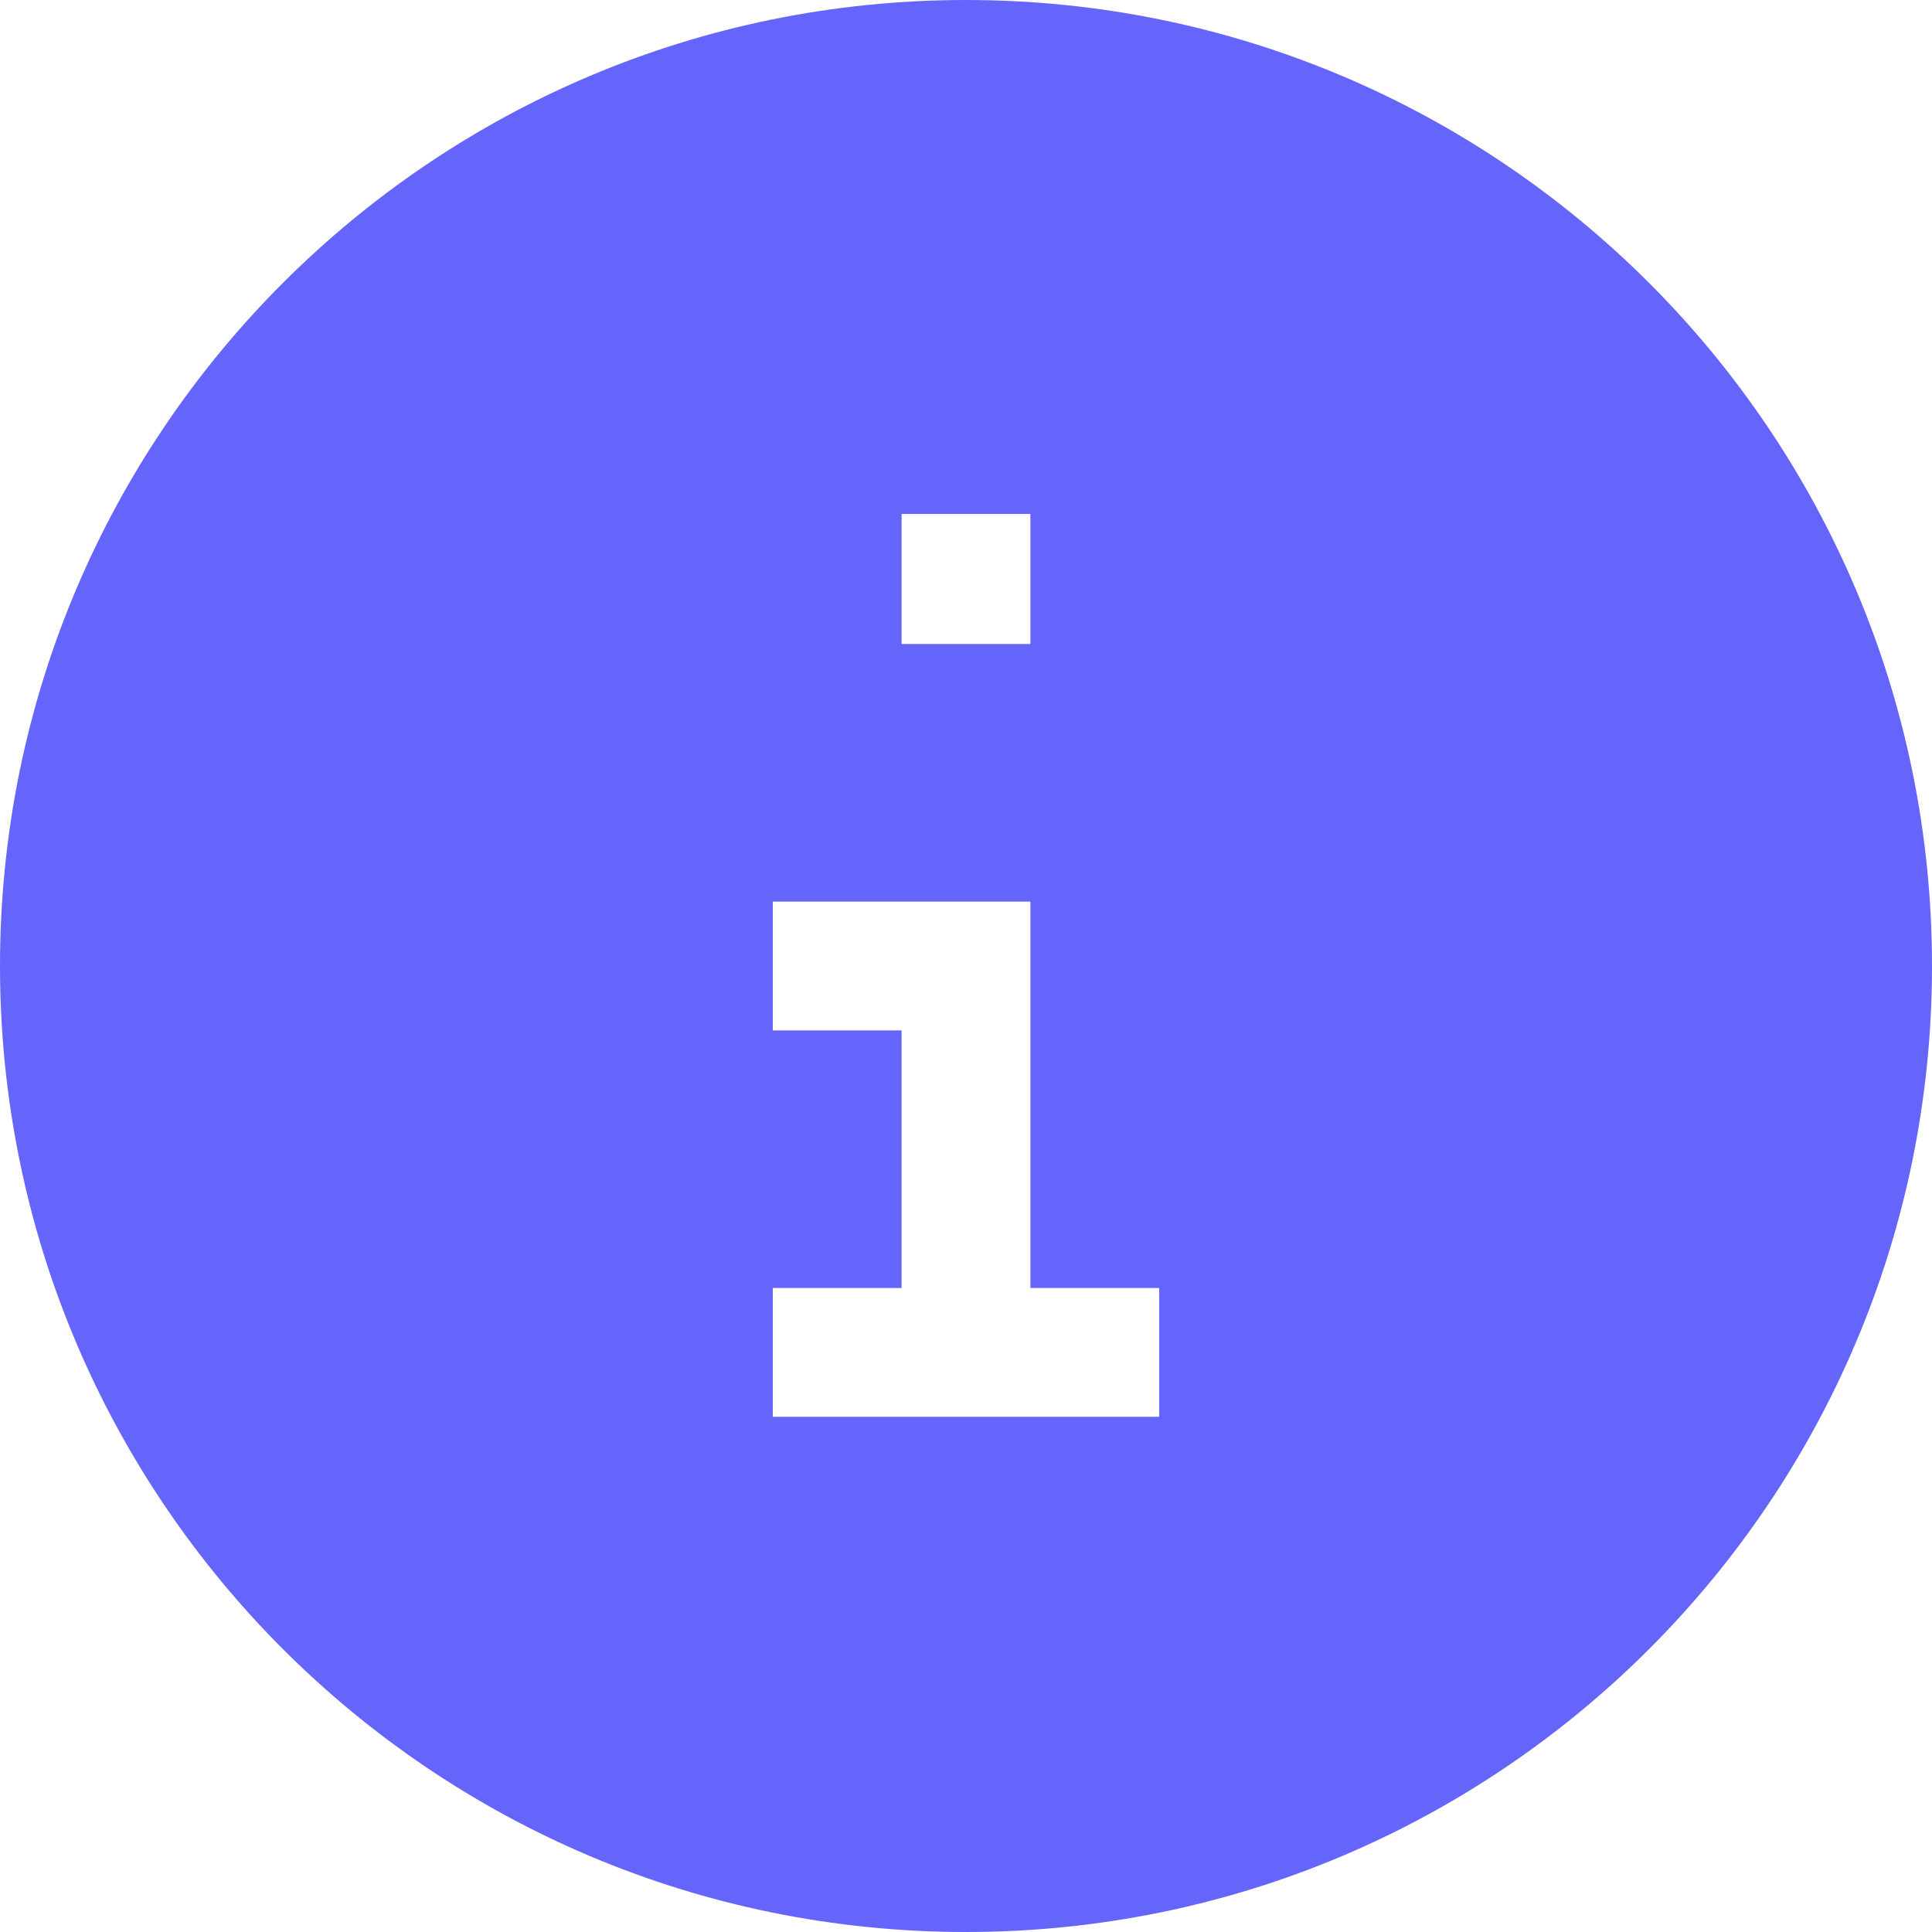 <svg width="12" height="12" viewBox="0 0 12 12" fill="none" xmlns="http://www.w3.org/2000/svg">
<path fill-rule="evenodd" clip-rule="evenodd" d="M12 6C12 9.314 9.314 12 6 12C2.686 12 0 9.314 0 6C0 2.686 2.686 0 6 0C9.314 0 12 2.686 12 6ZM5.6 4V3.192H6.4V4H5.6ZM6.4 5.6L6.4 8H7.2V8.8H4.8V8H5.6L5.6 6.4H4.8V5.6H6.4Z" fill="#6565FB"/>
</svg>
